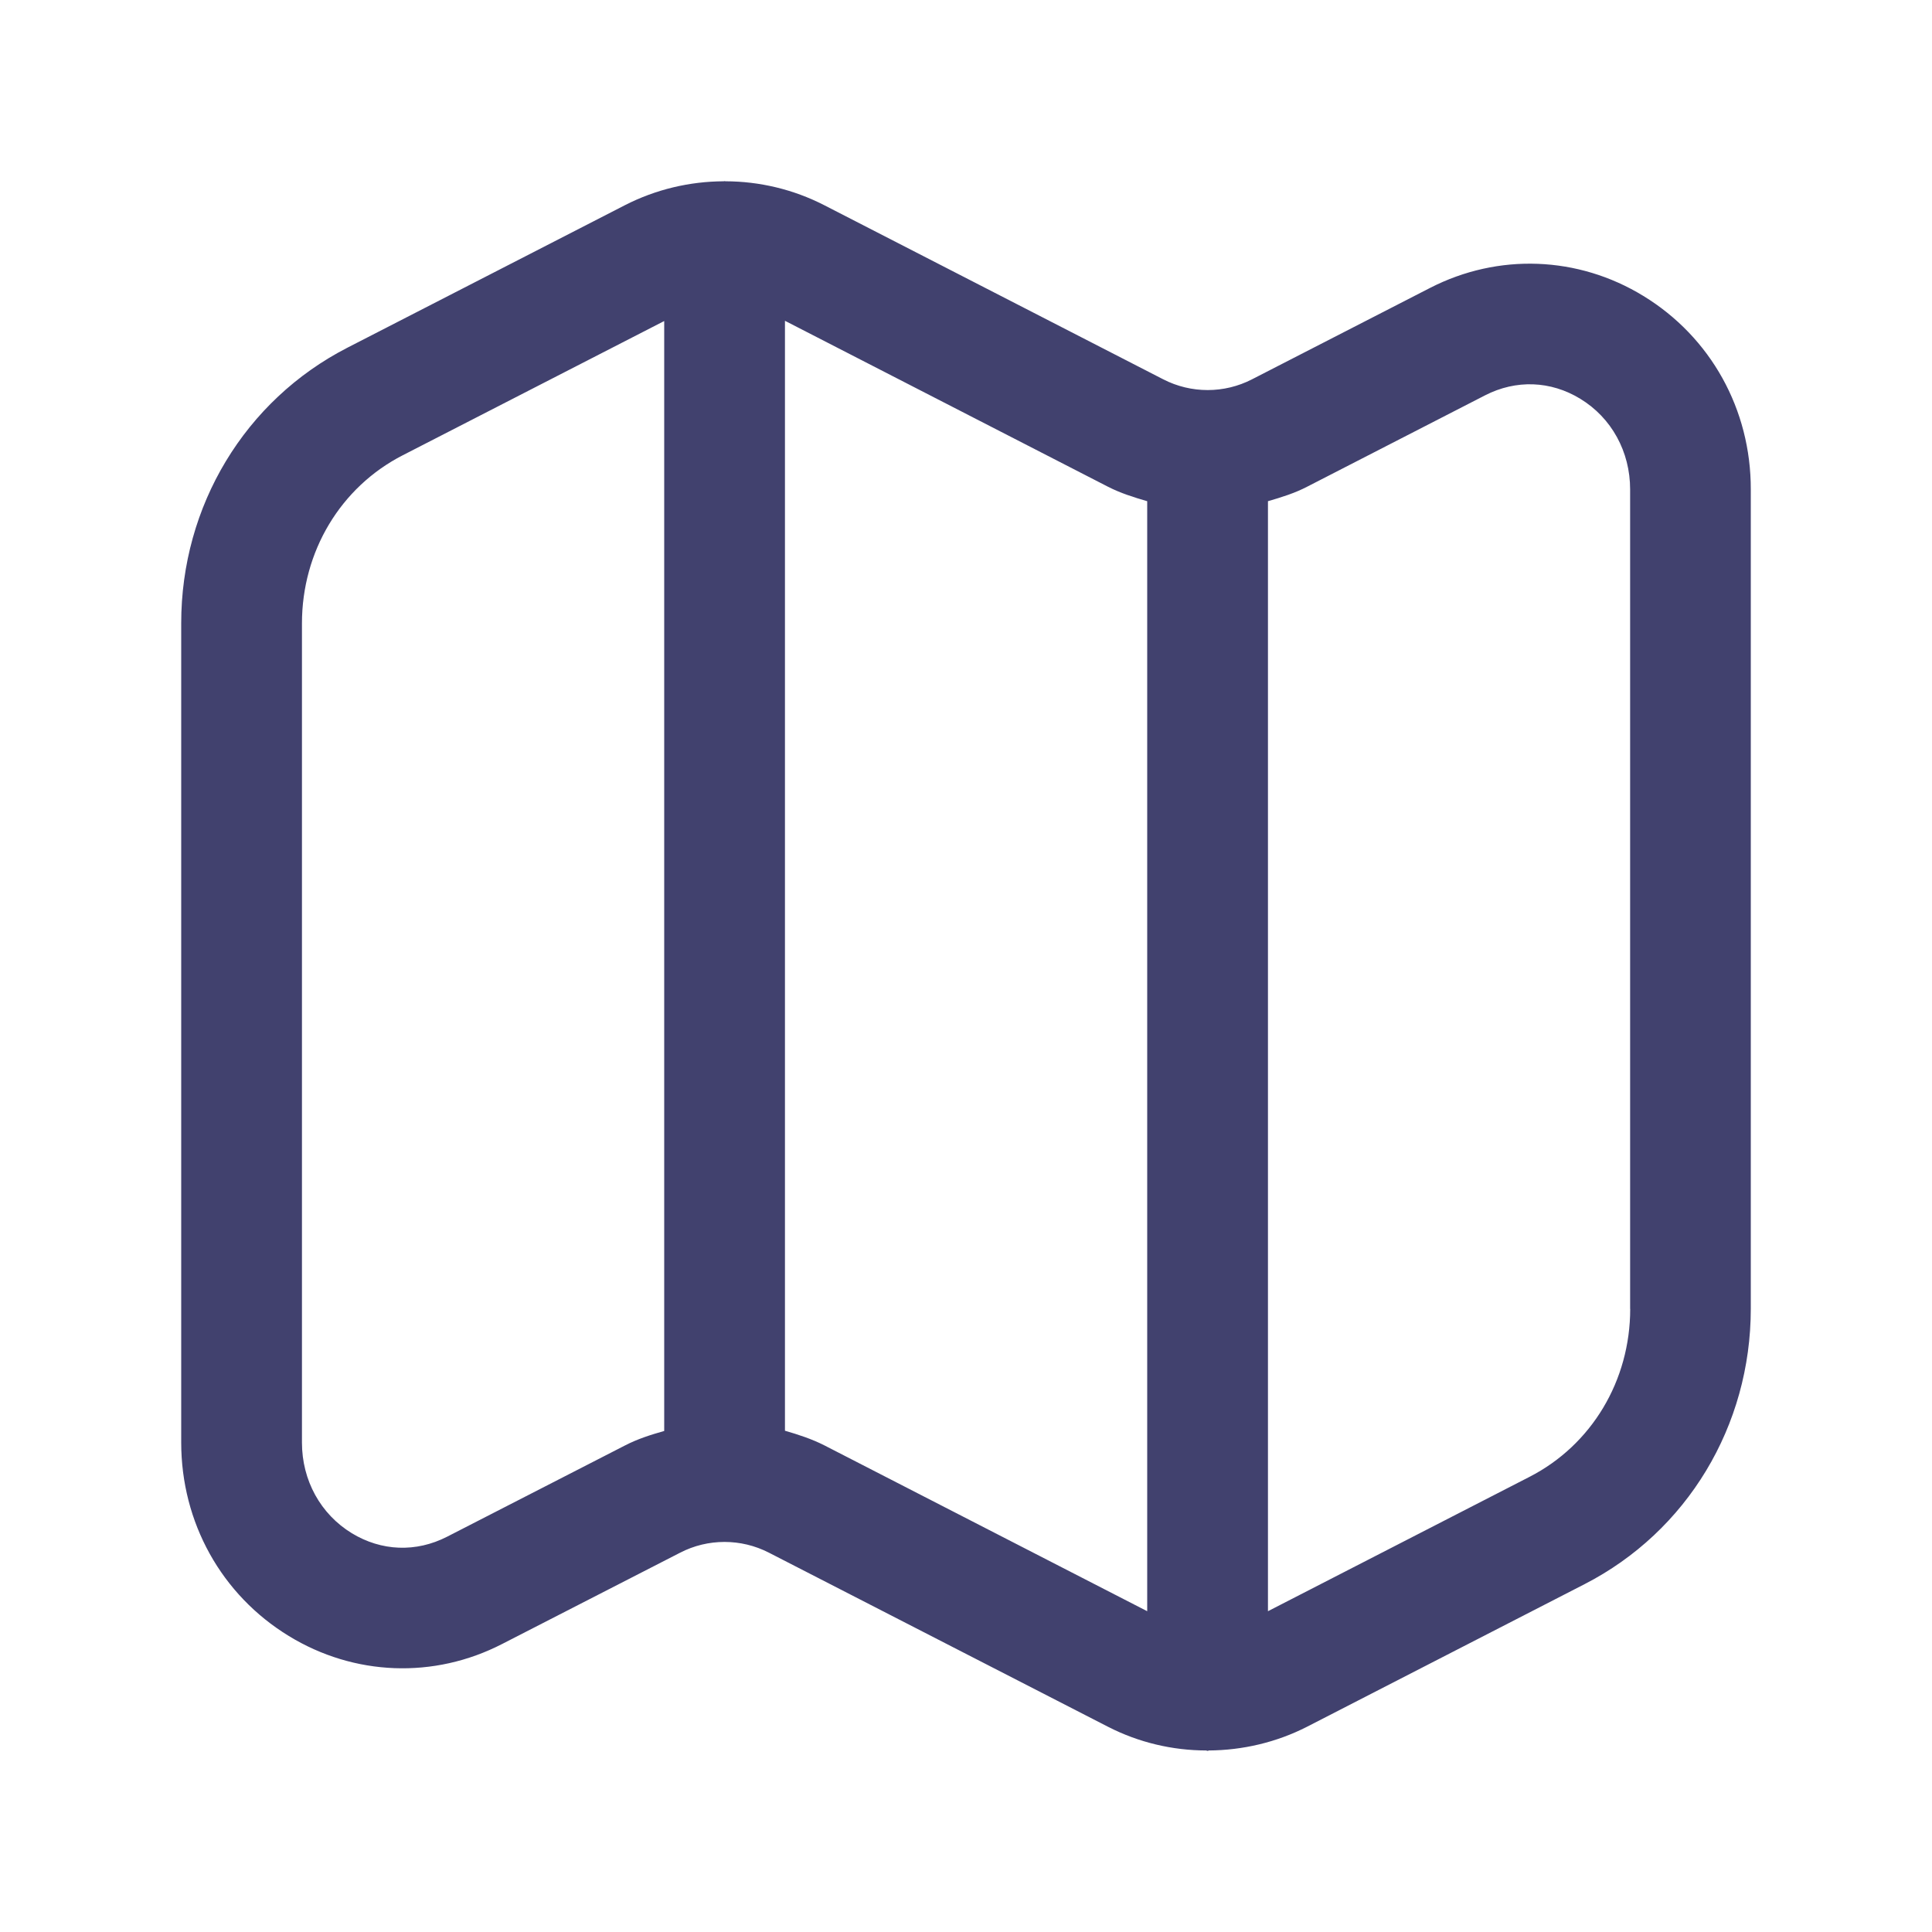 <svg width="24" height="24" viewBox="0 0 24 24" fill="none" xmlns="http://www.w3.org/2000/svg">
<path d="M20.414 3.676C19.603 3.18 18.611 3.142 17.764 3.577L15.553 4.712C15.208 4.89 14.796 4.89 14.45 4.712L10.239 2.549C9.855 2.352 9.434 2.253 9.013 2.252C9.009 2.252 9.005 2.25 9.001 2.25C8.997 2.25 8.993 2.252 8.989 2.252C8.568 2.254 8.148 2.352 7.763 2.549L4.316 4.319C3.042 4.973 2.251 6.285 2.251 7.741V17.919C2.251 18.913 2.751 19.812 3.588 20.323C4.4 20.82 5.392 20.858 6.238 20.422L8.449 19.288C8.794 19.11 9.206 19.11 9.552 19.288L13.763 21.45C14.145 21.646 14.564 21.744 14.983 21.745C14.989 21.745 14.994 21.75 15 21.75C15.006 21.75 15.011 21.747 15.017 21.745C15.436 21.742 15.855 21.645 16.237 21.45L19.684 19.679C20.958 19.025 21.749 17.713 21.749 16.257V6.08C21.751 5.086 21.251 4.187 20.414 3.676ZM5.553 19.09C5.168 19.287 4.738 19.27 4.37 19.046C3.982 18.809 3.751 18.389 3.751 17.921V7.744C3.751 6.852 4.23 6.052 5.002 5.656L8.251 3.988V17.776C8.085 17.823 7.92 17.875 7.764 17.956L5.553 19.09ZM10.239 17.954C10.083 17.875 9.917 17.821 9.751 17.773V3.985L13.763 6.046C13.919 6.126 14.085 6.178 14.251 6.226V20.015L10.239 17.954ZM20.251 16.259C20.251 17.151 19.772 17.95 19 18.346L15.751 20.015V6.226C15.917 6.178 16.082 6.127 16.238 6.046L18.448 4.911C18.832 4.714 19.263 4.729 19.631 4.954C20.019 5.19 20.25 5.611 20.25 6.079V16.259H20.251Z" fill="#41416E"/>
</svg>
